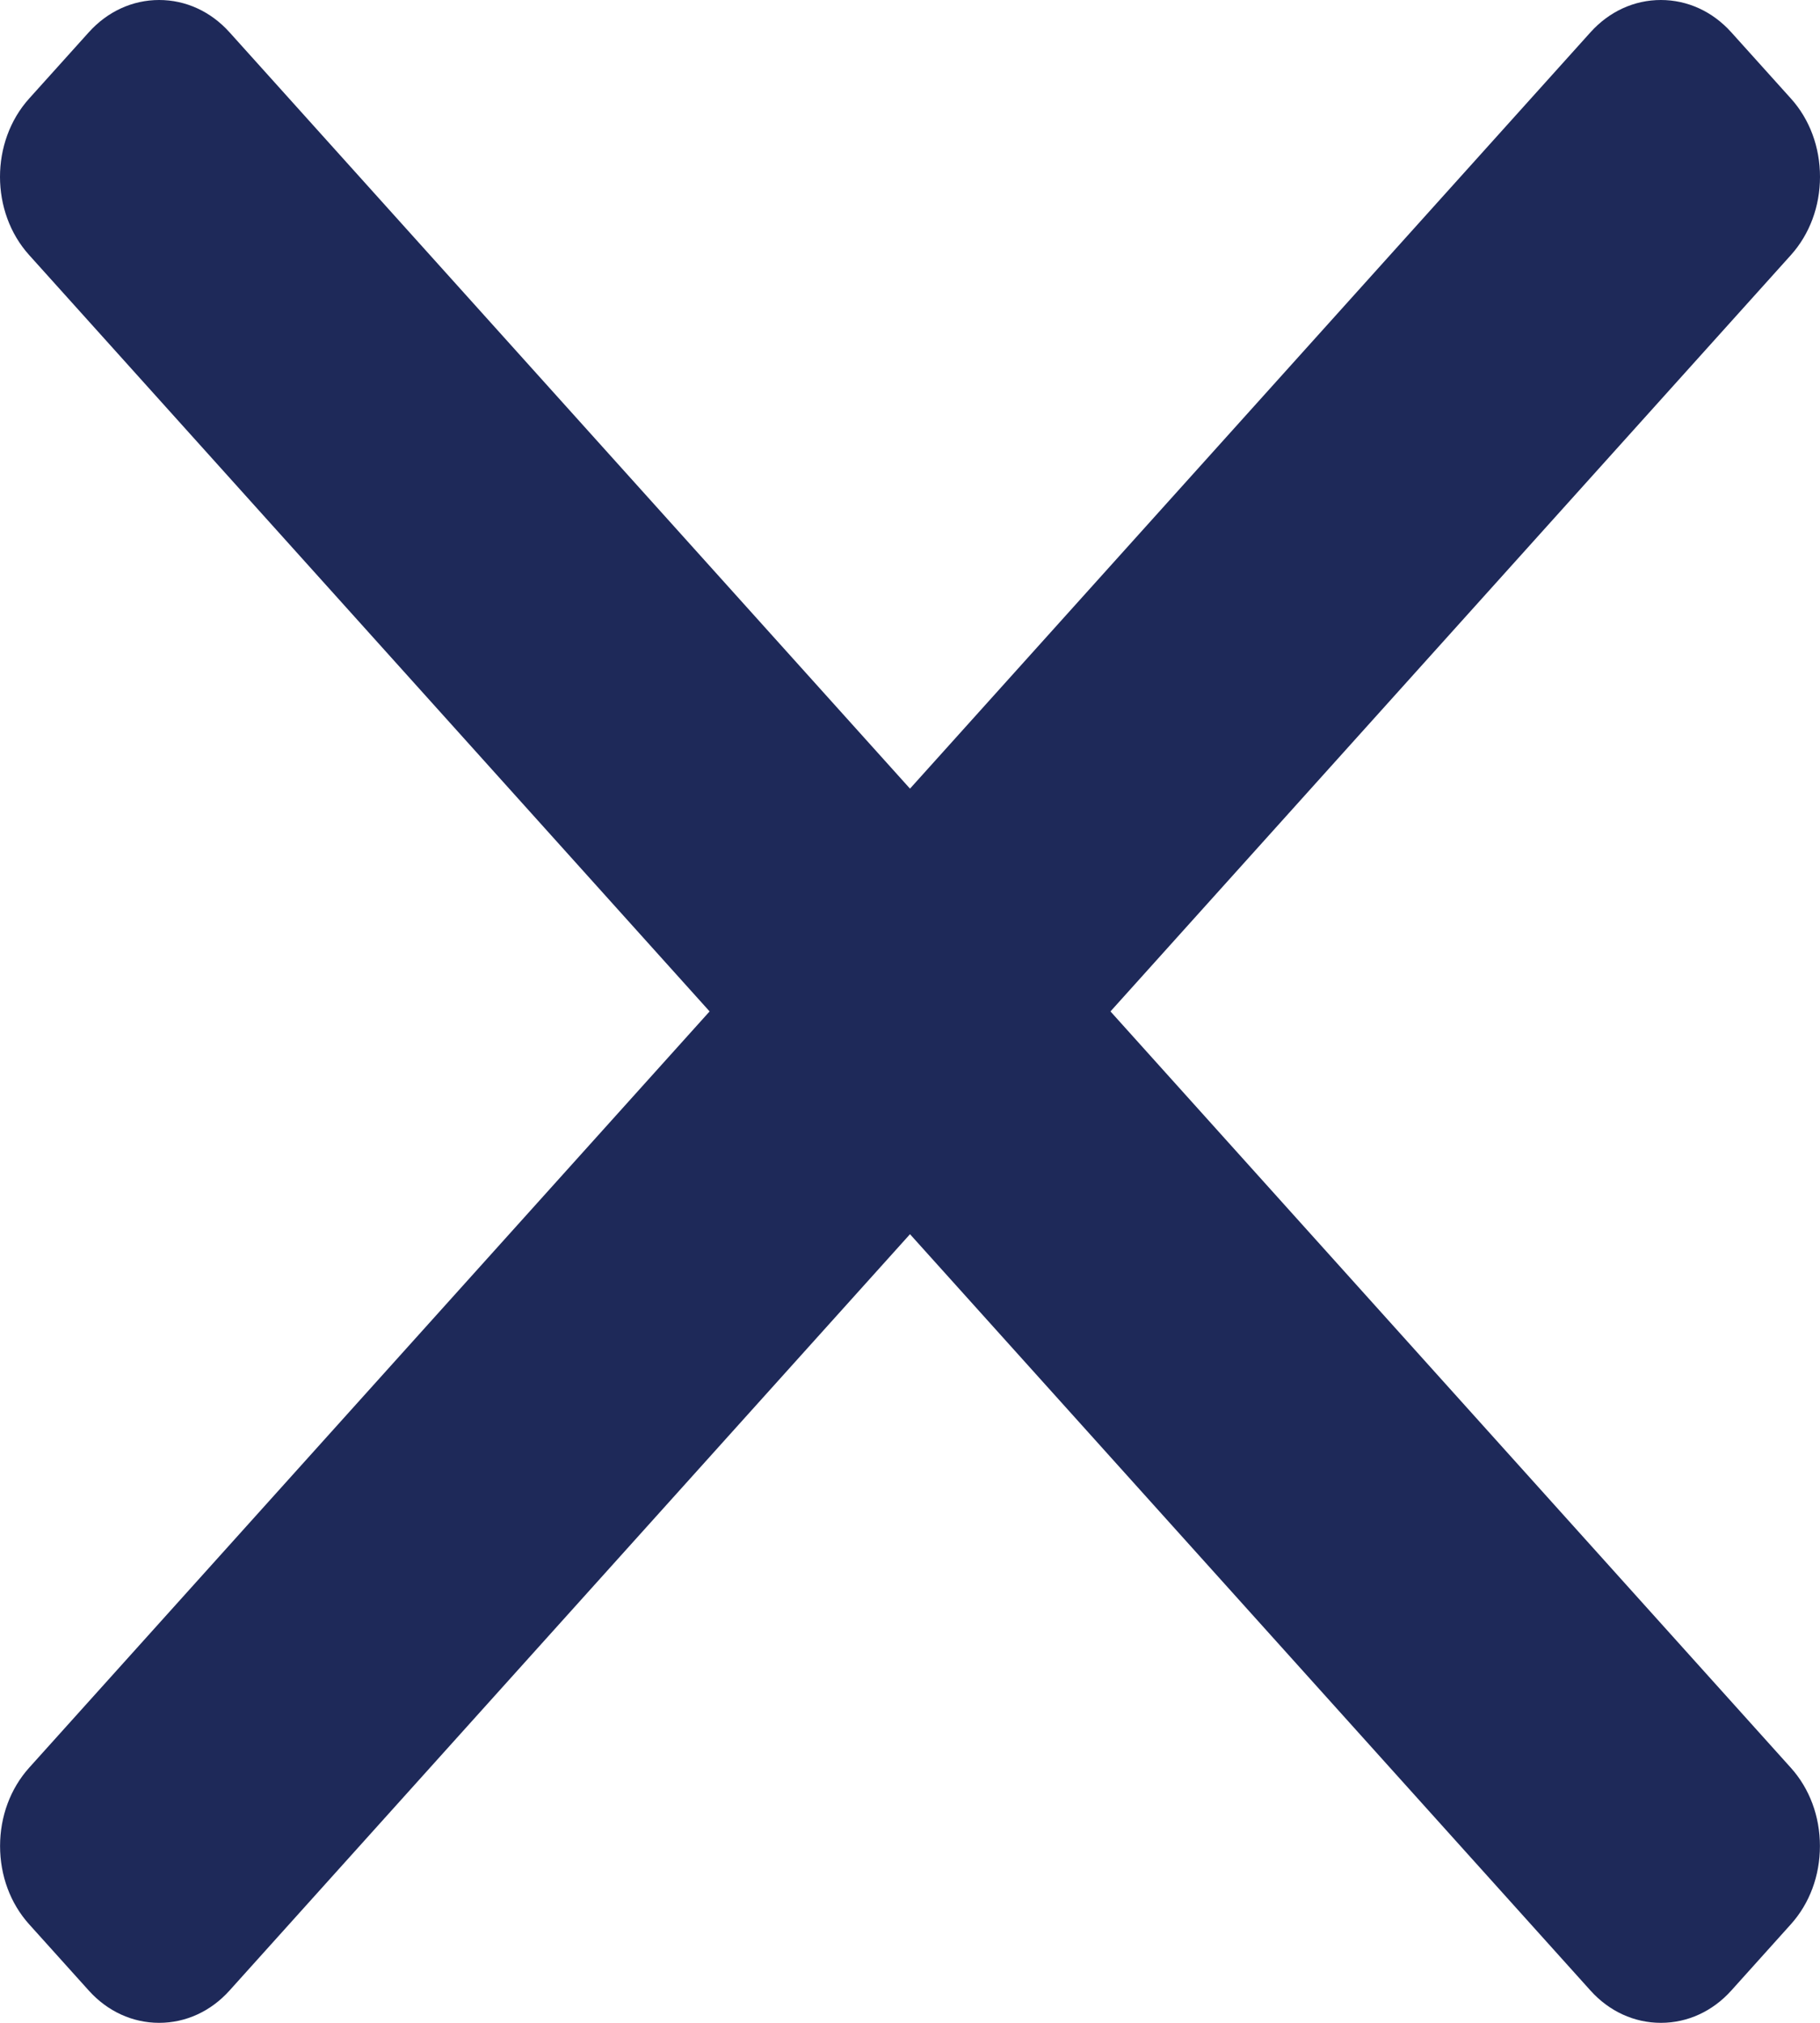 <svg width="27" height="30" viewBox="0 0 27 30" fill="none" xmlns="http://www.w3.org/2000/svg">
<path d="M16.474 15L26.569 3.782C26.846 3.473 27 3.061 27 2.622C27 2.183 26.847 1.77 26.569 1.462L25.684 0.479C25.406 0.17 25.035 0 24.639 0C24.244 0 23.873 0.17 23.595 0.479L13.5 11.696L3.405 0.479C3.127 0.17 2.756 0 2.361 0C1.966 0 1.595 0.17 1.317 0.479L0.432 1.462C-0.144 2.102 -0.144 3.143 0.432 3.782L10.527 15L0.432 26.217C0.154 26.527 0.001 26.939 0.001 27.378C0.001 27.817 0.154 28.229 0.432 28.538L1.317 29.521C1.595 29.83 1.966 30 2.361 30C2.756 30 3.127 29.83 3.405 29.521L13.5 18.304L23.595 29.521C23.873 29.83 24.244 30 24.639 30H24.64C25.035 30 25.406 29.83 25.684 29.521L26.568 28.538C26.846 28.229 26.999 27.817 26.999 27.378C26.999 26.939 26.846 26.527 26.568 26.218L16.474 15Z" fill="#1E2959"/>
</svg>
